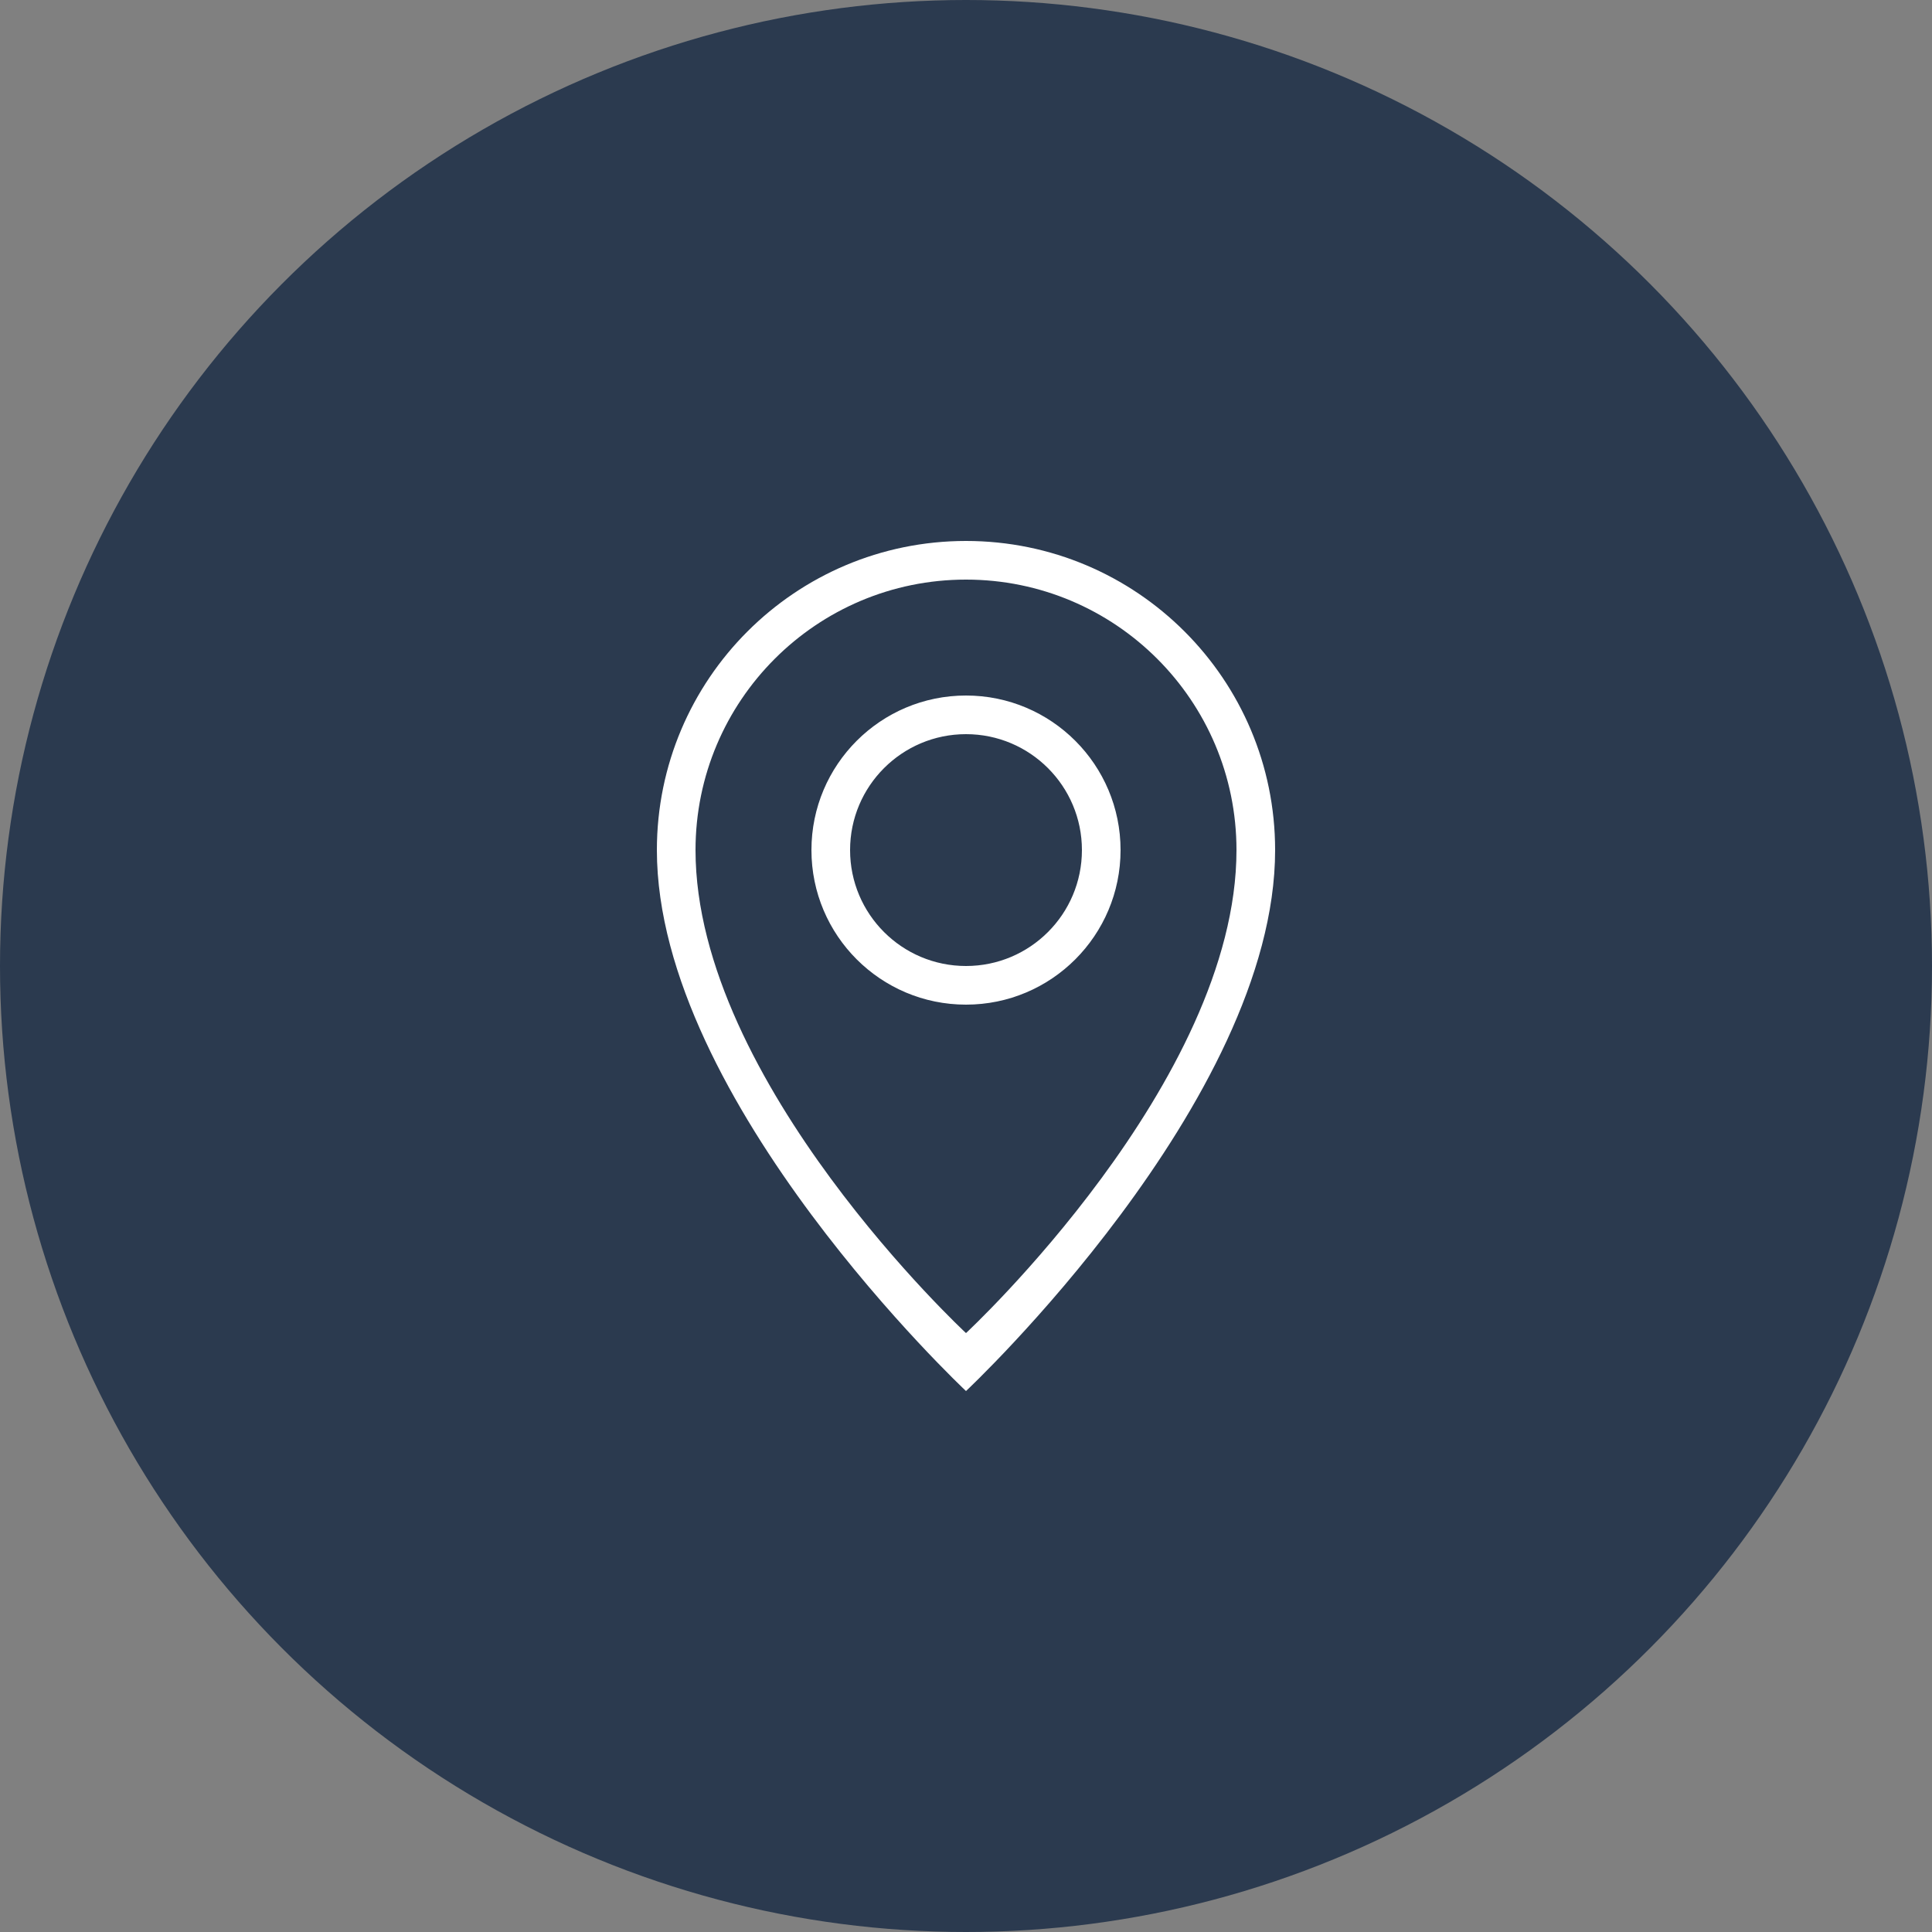 <?xml version="1.0" encoding="utf-8"?>
<!-- Generator: Adobe Illustrator 16.0.0, SVG Export Plug-In . SVG Version: 6.00 Build 0)  -->
<!DOCTYPE svg PUBLIC "-//W3C//DTD SVG 1.1//EN" "http://www.w3.org/Graphics/SVG/1.1/DTD/svg11.dtd">
<svg version="1.1" id="Layer_1" xmlns="http://www.w3.org/2000/svg" xmlns:xlink="http://www.w3.org/1999/xlink" x="0px" y="0px"
	 width="50px" height="50px" viewBox="0 0 50 50" enable-background="new 0 0 50 50" xml:space="preserve">
<rect x="0" y="0" width="50" height="50" fill="#808080" stroke="none"/>
<circle fill="#2B3A4F" cx="25" cy="25" r="25"/>
<path fill="#FFFFFF" d="M25,14c-4.418,0-8,3.582-8,8c0,6.5,8,14,8,14s8-7.5,8-14C33,17.582,29.418,14,25,14 M25,34.5
	c0,0-7-6.5-7-12.5c0-3.866,3.134-7,7-7s7,3.134,7,7C32,28,25,34.5,25,34.5 M25,18c-2.209,0-4,1.791-4,4s1.791,4,4,4
	c2.209,0,4-1.791,4-4S27.209,18,25,18 M25,25c-1.657,0-3-1.343-3-3c0-1.656,1.343-3,3-3s3,1.344,3,3C28,23.657,26.657,25,25,25"/>
</svg>
